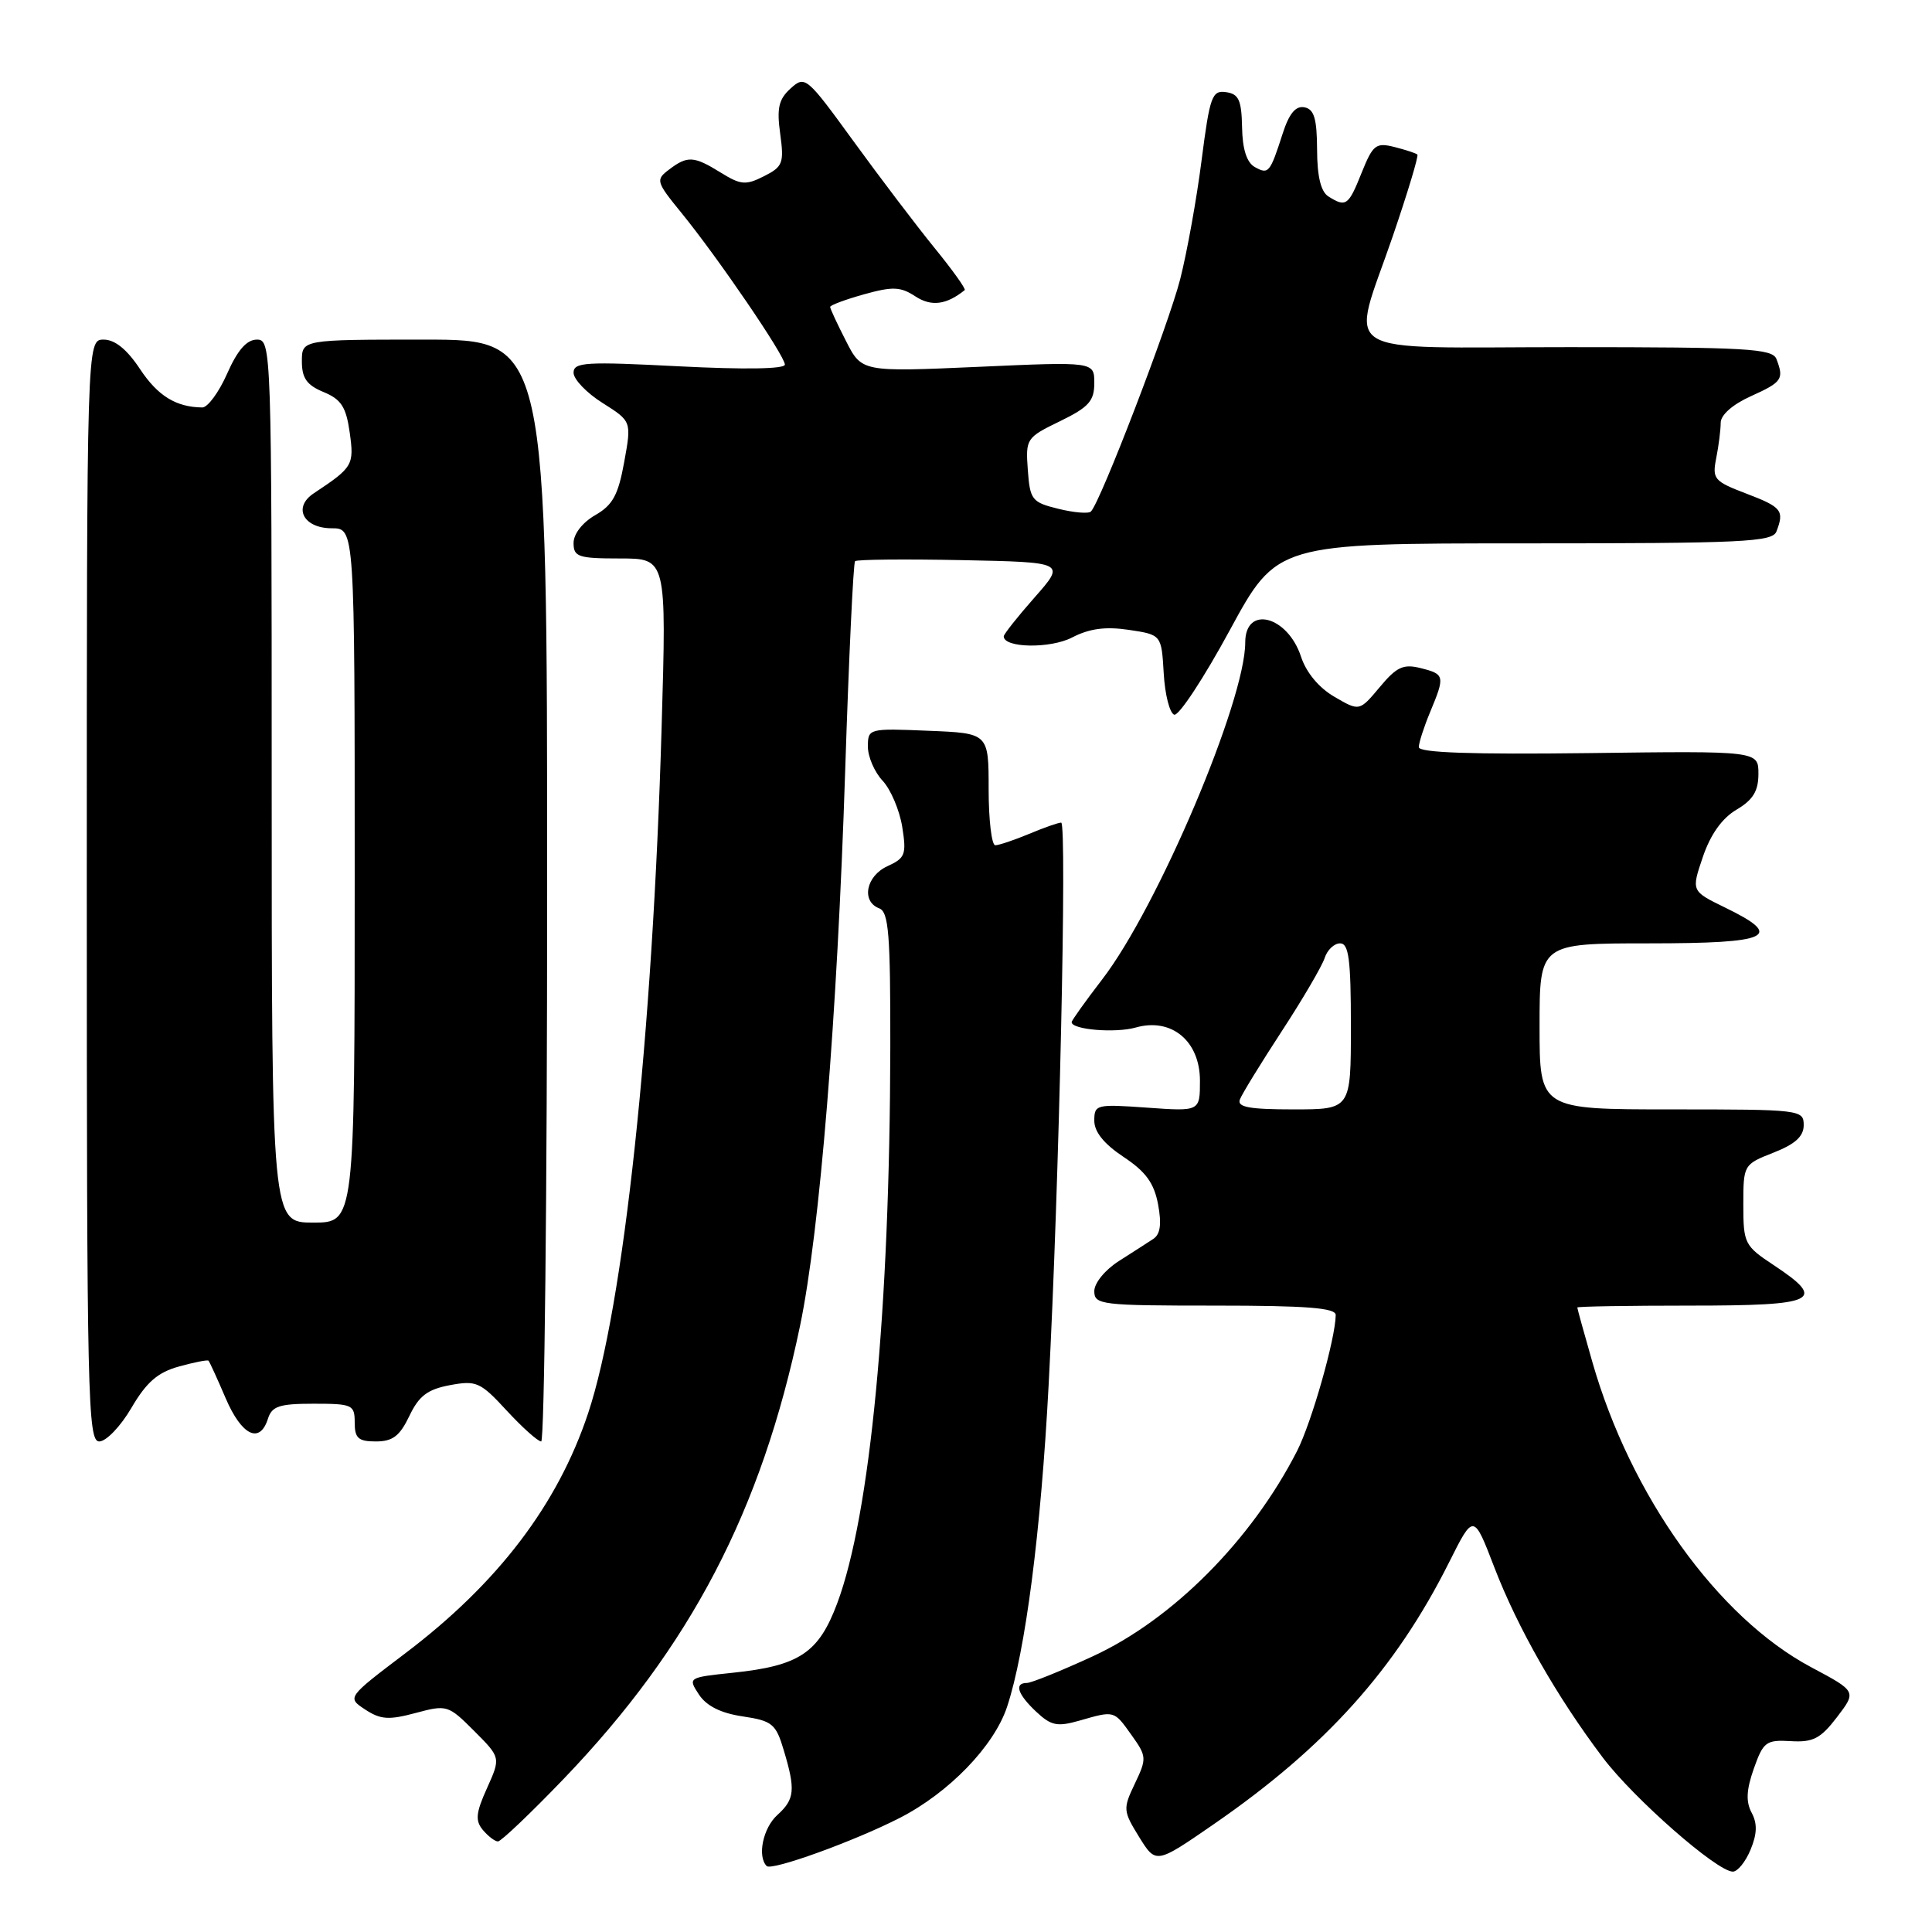 <?xml version="1.0" encoding="UTF-8" standalone="no"?>
<!DOCTYPE svg PUBLIC "-//W3C//DTD SVG 1.1//EN" "http://www.w3.org/Graphics/SVG/1.1/DTD/svg11.dtd" >
<svg xmlns="http://www.w3.org/2000/svg" xmlns:xlink="http://www.w3.org/1999/xlink" version="1.1" viewBox="0 0 256 256">
 <g >
 <path fill="currentColor"
d=" M 119.19 240.90 C 125.73 237.56 131.71 231.38 133.44 226.17 C 135.88 218.80 137.92 203.03 138.95 183.50 C 140.33 157.59 141.41 109.00 140.61 109.00 C 140.24 109.00 138.32 109.67 136.35 110.50 C 134.37 111.32 132.36 112.00 131.88 112.00 C 131.40 112.00 131.00 108.66 131.00 104.58 C 131.00 97.15 131.00 97.15 123.00 96.83 C 115.10 96.50 115.00 96.53 115.00 98.94 C 115.00 100.28 115.88 102.31 116.95 103.45 C 118.02 104.59 119.19 107.34 119.55 109.56 C 120.13 113.22 119.95 113.70 117.60 114.77 C 114.75 116.07 114.09 119.44 116.50 120.36 C 117.76 120.84 117.99 123.82 117.97 138.72 C 117.91 173.60 115.32 200.73 110.93 212.46 C 108.47 219.03 105.91 220.73 97.09 221.65 C 91.18 222.27 91.14 222.29 92.61 224.53 C 93.61 226.05 95.50 227.00 98.40 227.43 C 102.33 228.02 102.81 228.41 103.85 231.91 C 105.43 237.17 105.31 238.41 103.00 240.50 C 101.10 242.22 100.32 245.98 101.59 247.26 C 102.25 247.92 113.12 244.00 119.19 240.90 Z  M 231.96 245.09 C 232.83 242.99 232.87 241.63 232.10 240.19 C 231.32 238.73 231.40 237.17 232.39 234.35 C 233.65 230.79 234.02 230.52 237.29 230.71 C 240.25 230.89 241.24 230.37 243.42 227.52 C 246.01 224.12 246.01 224.12 239.98 220.91 C 227.60 214.31 216.06 198.20 210.98 180.42 C 209.89 176.62 209.00 173.39 209.00 173.25 C 209.00 173.11 215.75 173.00 224.00 173.00 C 240.77 173.00 242.13 172.34 235.00 167.62 C 231.16 165.08 231.00 164.75 231.00 159.64 C 231.00 154.34 231.03 154.29 235.00 152.73 C 237.88 151.60 239.00 150.58 239.00 149.08 C 239.00 147.05 238.56 147.00 221.50 147.00 C 204.00 147.00 204.00 147.00 204.00 136.00 C 204.00 125.00 204.00 125.00 218.50 125.00 C 234.62 125.00 236.51 124.10 228.55 120.24 C 224.10 118.07 224.10 118.07 225.64 113.54 C 226.65 110.56 228.19 108.41 230.09 107.29 C 232.29 105.99 233.00 104.82 233.00 102.53 C 233.00 99.50 233.00 99.50 210.50 99.79 C 195.02 99.98 188.00 99.74 188.00 99.00 C 188.00 98.42 188.68 96.32 189.50 94.35 C 191.49 89.57 191.44 89.33 188.25 88.53 C 185.95 87.95 185.06 88.36 182.82 91.05 C 180.13 94.26 180.13 94.26 176.82 92.33 C 174.76 91.14 173.08 89.11 172.39 87.01 C 170.61 81.58 165.00 80.15 165.00 85.13 C 165.00 92.88 153.40 120.22 146.05 129.77 C 143.82 132.67 142.00 135.22 142.00 135.44 C 142.00 136.44 147.79 136.92 150.50 136.15 C 155.23 134.81 159.00 137.94 159.00 143.20 C 159.00 147.27 159.00 147.27 152.00 146.77 C 145.27 146.29 145.00 146.35 145.00 148.50 C 145.00 149.99 146.30 151.59 148.88 153.30 C 151.82 155.25 152.92 156.76 153.45 159.58 C 153.94 162.19 153.75 163.55 152.82 164.16 C 152.10 164.64 150.04 165.96 148.25 167.10 C 146.43 168.26 145.00 170.01 145.00 171.08 C 145.00 172.89 145.89 173.00 161.00 173.00 C 173.14 173.00 177.00 173.30 176.99 174.25 C 176.95 177.39 173.80 188.47 171.87 192.26 C 165.84 204.07 155.39 214.58 144.82 219.46 C 140.59 221.41 136.65 223.00 136.07 223.00 C 134.35 223.00 134.83 224.49 137.30 226.81 C 139.28 228.67 140.09 228.83 143.04 227.99 C 147.71 226.65 147.59 226.62 149.95 229.93 C 151.95 232.73 151.96 233.01 150.38 236.33 C 148.78 239.68 148.81 239.95 150.94 243.41 C 153.17 247.00 153.17 247.00 160.78 241.75 C 175.62 231.52 184.91 221.19 192.01 207.02 C 195.26 200.53 195.26 200.53 198.01 207.69 C 201.10 215.72 206.31 224.85 212.38 232.89 C 216.51 238.35 227.52 248.00 229.61 248.00 C 230.24 248.00 231.30 246.69 231.96 245.09 Z  M 74.71 235.69 C 91.50 218.19 100.91 200.17 106.01 175.68 C 108.63 163.11 110.93 134.84 111.99 102.14 C 112.48 87.09 113.07 74.59 113.30 74.36 C 113.54 74.13 119.91 74.07 127.46 74.22 C 141.20 74.50 141.20 74.50 137.10 79.15 C 134.84 81.71 133.00 84.04 133.00 84.32 C 133.00 85.87 139.17 85.97 142.06 84.47 C 144.36 83.28 146.48 83.00 149.58 83.46 C 153.90 84.11 153.90 84.11 154.20 89.23 C 154.36 92.04 154.99 94.50 155.59 94.70 C 156.19 94.90 159.50 89.87 162.94 83.53 C 169.20 72.00 169.20 72.00 201.99 72.00 C 230.97 72.00 234.86 71.82 235.39 70.42 C 236.45 67.65 236.10 67.20 231.41 65.41 C 227.11 63.77 226.86 63.47 227.41 60.70 C 227.73 59.08 228.00 56.97 228.00 56.03 C 228.00 54.98 229.58 53.59 232.00 52.50 C 236.14 50.63 236.41 50.24 235.39 47.58 C 234.86 46.19 231.49 46.00 207.89 46.00 C 176.37 46.00 178.96 47.64 184.57 31.24 C 186.53 25.50 187.99 20.66 187.81 20.48 C 187.64 20.31 186.27 19.86 184.78 19.48 C 182.31 18.86 181.92 19.17 180.42 22.90 C 178.68 27.26 178.34 27.50 176.02 26.03 C 175.02 25.40 174.53 23.38 174.52 19.82 C 174.50 15.72 174.13 14.47 172.85 14.22 C 171.69 13.99 170.82 15.03 169.96 17.70 C 168.28 22.92 168.09 23.15 166.26 22.13 C 165.20 21.53 164.63 19.77 164.58 16.86 C 164.51 13.26 164.14 12.45 162.46 12.21 C 160.60 11.94 160.31 12.74 159.22 21.21 C 158.57 26.32 157.29 33.42 156.38 37.00 C 154.83 43.05 145.83 66.51 144.55 67.78 C 144.24 68.09 142.30 67.93 140.24 67.42 C 136.73 66.56 136.48 66.24 136.19 62.26 C 135.89 58.13 135.99 57.98 140.44 55.82 C 144.26 53.96 145.00 53.14 145.00 50.76 C 145.00 47.92 145.00 47.92 129.60 48.61 C 114.19 49.29 114.19 49.29 112.10 45.19 C 110.94 42.93 110.00 40.90 110.00 40.67 C 110.00 40.44 112.02 39.69 114.48 39.00 C 118.29 37.94 119.32 37.98 121.29 39.27 C 123.40 40.65 125.40 40.40 127.83 38.44 C 128.01 38.29 126.21 35.77 123.82 32.84 C 121.43 29.90 116.61 23.55 113.10 18.72 C 106.88 10.16 106.68 9.98 104.76 11.72 C 103.18 13.15 102.91 14.32 103.38 17.73 C 103.91 21.61 103.73 22.09 101.23 23.35 C 98.82 24.57 98.15 24.51 95.50 22.87 C 91.94 20.66 91.09 20.61 88.64 22.48 C 86.86 23.82 86.93 24.08 90.28 28.19 C 95.11 34.11 104.00 47.15 104.00 48.31 C 104.00 48.90 98.68 48.98 90.00 48.54 C 77.60 47.90 76.00 47.99 76.00 49.39 C 76.00 50.26 77.73 52.07 79.85 53.40 C 83.69 55.83 83.69 55.83 82.71 61.22 C 81.92 65.59 81.19 66.93 78.87 68.26 C 77.18 69.23 76.00 70.75 76.00 71.95 C 76.00 73.79 76.62 74.00 82.16 74.00 C 88.32 74.00 88.32 74.00 87.67 96.29 C 86.48 137.31 82.64 173.16 77.92 187.29 C 73.88 199.40 65.97 209.78 53.73 219.05 C 45.97 224.93 45.97 224.93 48.40 226.53 C 50.43 227.86 51.53 227.93 55.07 226.98 C 59.21 225.87 59.39 225.92 62.83 229.36 C 66.35 232.89 66.35 232.89 64.54 236.92 C 63.05 240.21 62.95 241.24 63.98 242.48 C 64.68 243.31 65.58 244.00 65.98 244.00 C 66.39 244.00 70.32 240.26 74.71 235.69 Z  M 17.42 186.54 C 19.41 183.14 20.91 181.84 23.71 181.07 C 25.73 180.51 27.50 180.16 27.63 180.30 C 27.76 180.43 28.79 182.67 29.90 185.27 C 32.02 190.22 34.42 191.39 35.50 188.00 C 36.03 186.32 37.01 186.00 41.57 186.00 C 46.70 186.00 47.00 186.14 47.00 188.50 C 47.00 190.57 47.48 191.00 49.81 191.00 C 52.03 191.00 52.97 190.28 54.24 187.63 C 55.51 184.96 56.64 184.10 59.62 183.54 C 63.12 182.89 63.65 183.12 67.15 186.92 C 69.22 189.16 71.28 191.00 71.71 191.00 C 72.14 191.00 72.50 158.15 72.50 118.00 C 72.50 45.00 72.50 45.00 56.25 45.00 C 40.00 45.00 40.00 45.00 40.00 47.88 C 40.00 50.11 40.65 51.03 42.88 51.95 C 45.22 52.92 45.86 53.92 46.34 57.32 C 46.94 61.63 46.77 61.92 41.57 65.37 C 38.77 67.23 40.20 70.00 43.97 70.00 C 47.00 70.00 47.00 70.00 47.00 116.00 C 47.00 162.00 47.00 162.00 41.50 162.00 C 36.00 162.00 36.00 162.00 36.00 103.50 C 36.00 46.13 35.96 45.00 34.05 45.00 C 32.69 45.00 31.48 46.38 30.10 49.50 C 29.01 51.98 27.52 53.99 26.81 53.99 C 23.32 53.95 20.91 52.46 18.55 48.90 C 16.83 46.30 15.23 45.00 13.74 45.00 C 11.50 45.00 11.50 45.00 11.50 118.00 C 11.50 185.26 11.63 191.00 13.15 191.00 C 14.07 191.00 15.99 188.99 17.42 186.54 Z  M 164.29 145.69 C 164.56 144.97 167.06 140.90 169.84 136.64 C 172.62 132.39 175.17 128.02 175.52 126.95 C 175.86 125.88 176.78 125.00 177.57 125.00 C 178.72 125.00 179.00 127.12 179.00 136.00 C 179.00 147.00 179.00 147.00 171.39 147.00 C 165.54 147.00 163.90 146.70 164.29 145.69 Z "/>
</g>
</svg>